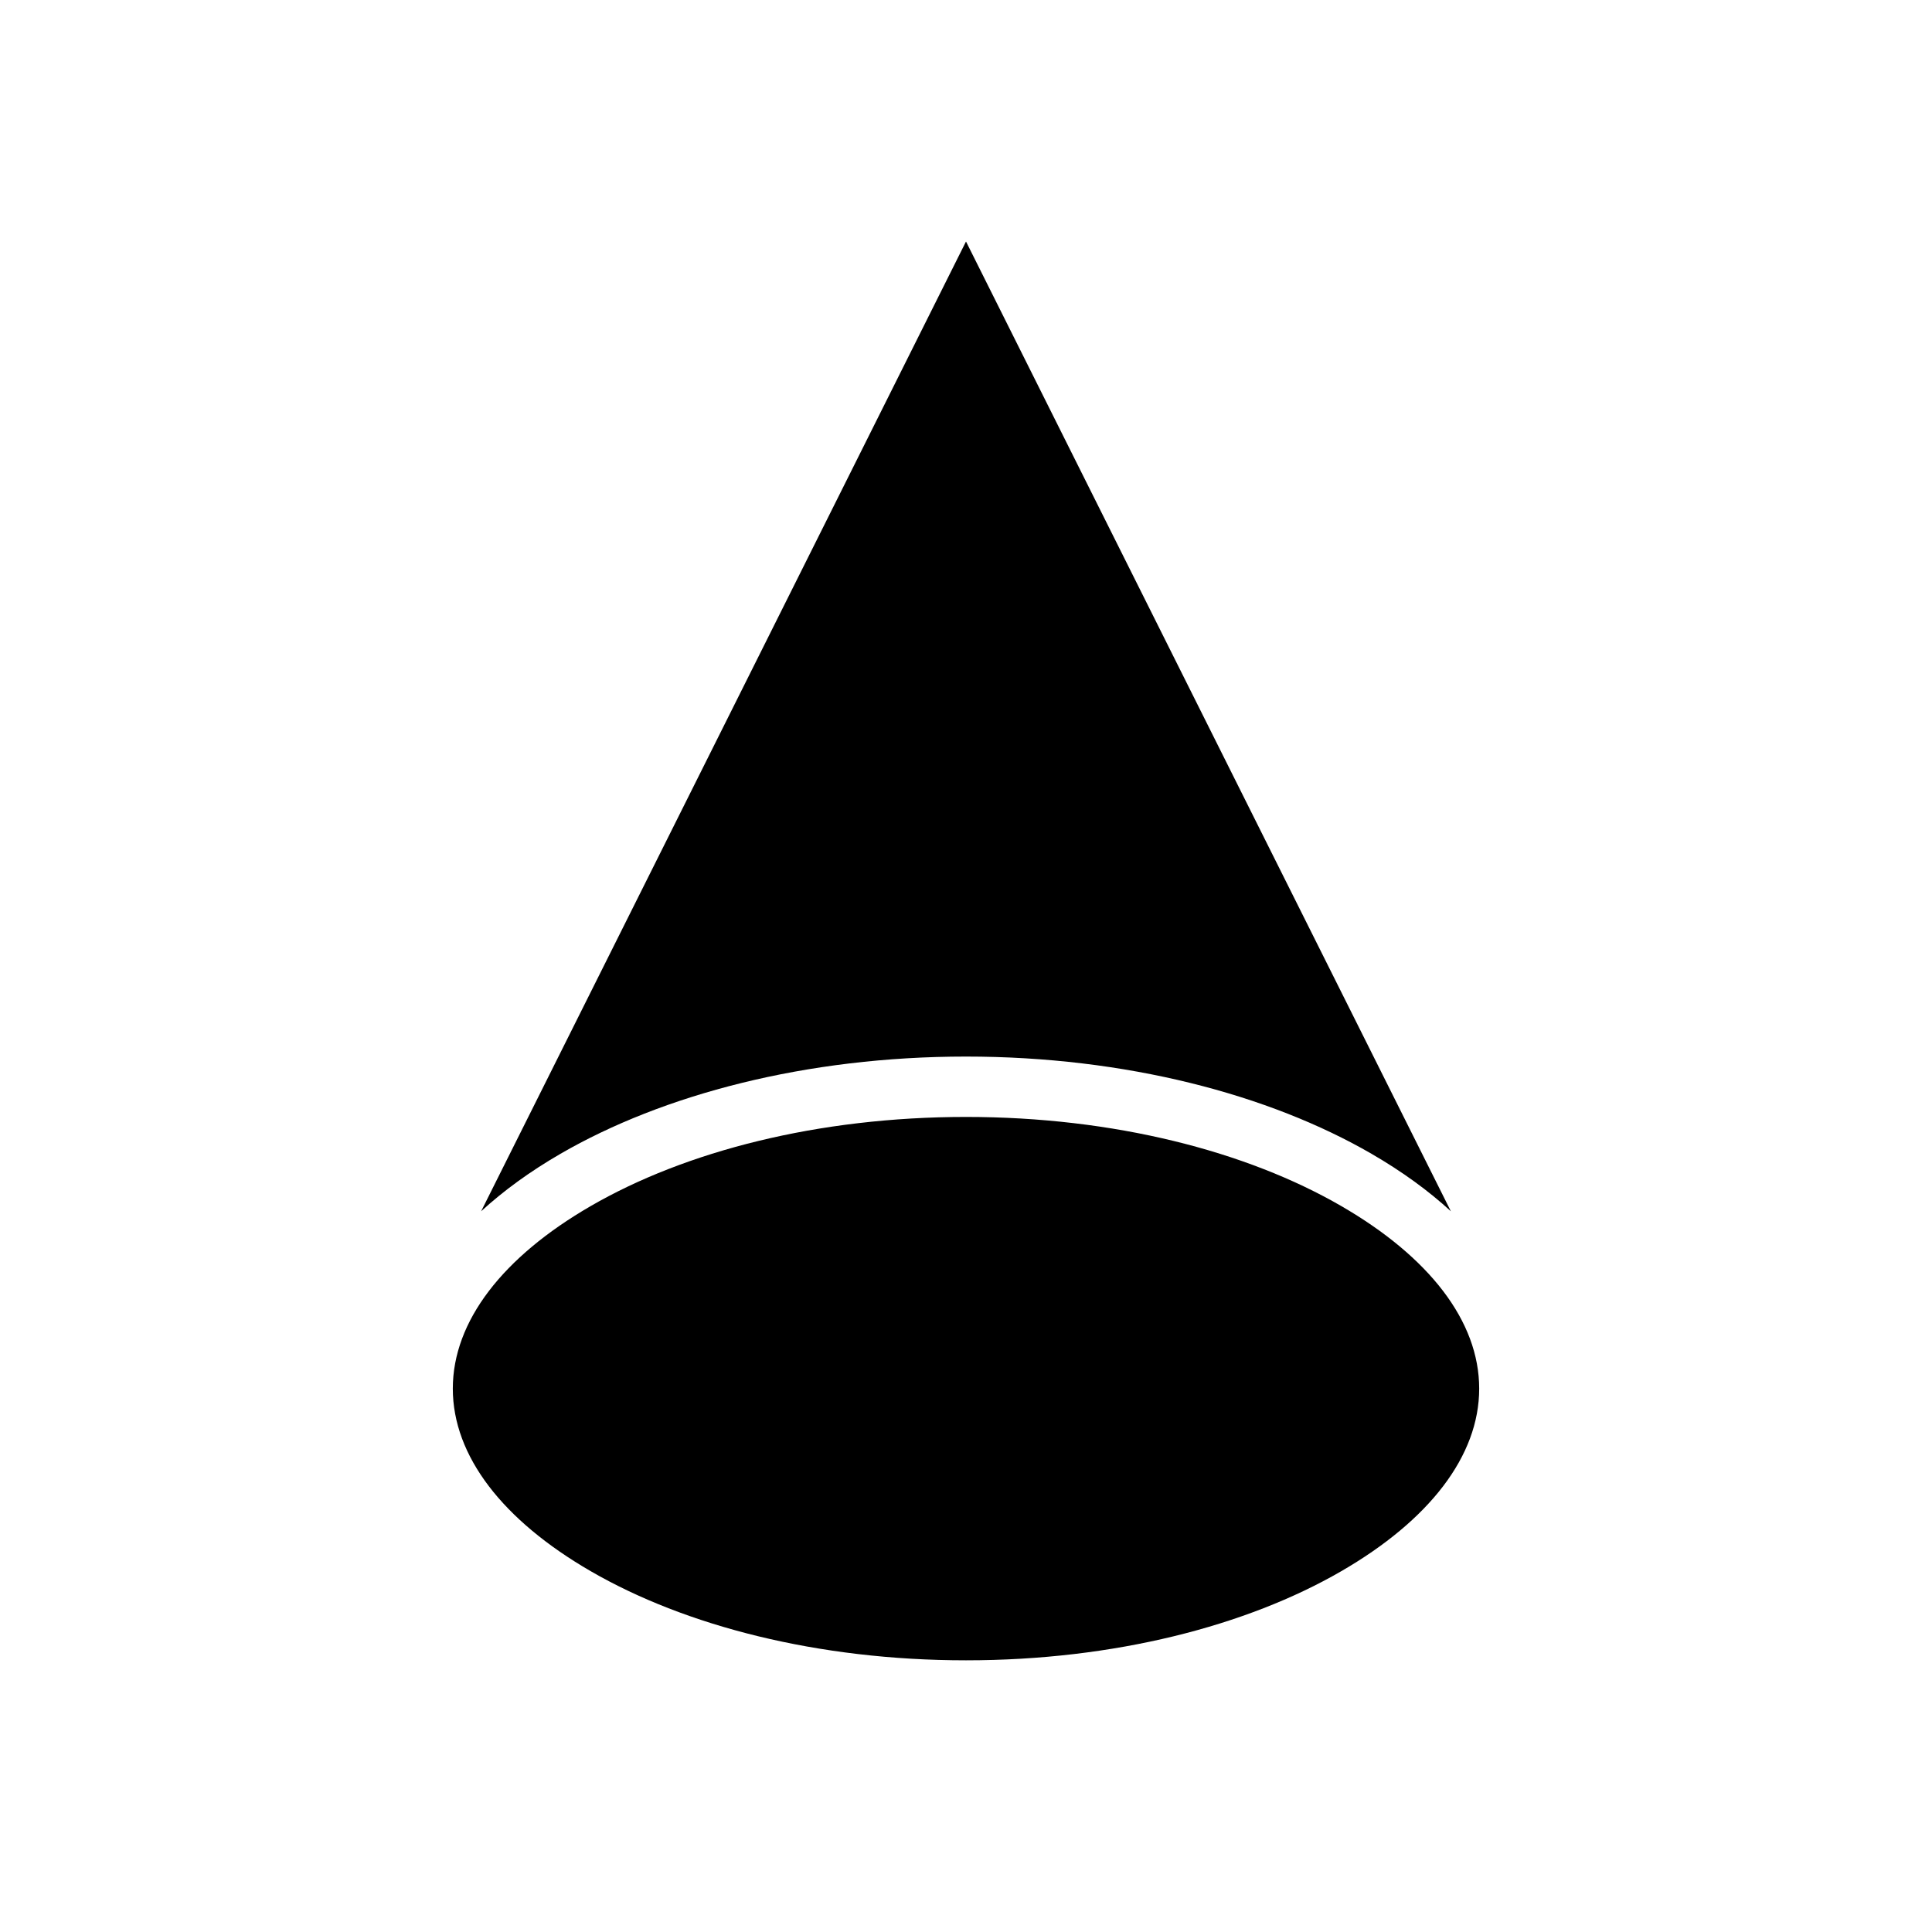 <svg width="64" height="64" viewBox="0 0 64 64" fill="none" xmlns="http://www.w3.org/2000/svg">
<path fill-rule="evenodd" clip-rule="evenodd" d="M15.938 40.125L32 8L48.062 40.125C47.323 39.446 46.446 38.807 45.435 38.222C42.047 36.26 37.302 35 32 35C26.698 35 21.953 36.26 18.565 38.222C17.554 38.807 16.677 39.447 15.938 40.125ZM15 46C15 43.763 16.661 41.635 19.567 39.953C22.7 38.139 27.096 37 32 37C36.904 37 41.3 38.139 44.433 39.953C47.339 41.635 49 43.763 49 46C49 48.237 47.339 50.365 44.433 52.047C41.3 53.861 36.904 55 32 55C27.096 55 22.7 53.861 19.567 52.047C16.661 50.365 15 48.237 15 46Z" fill="currentColor"/>
</svg>
